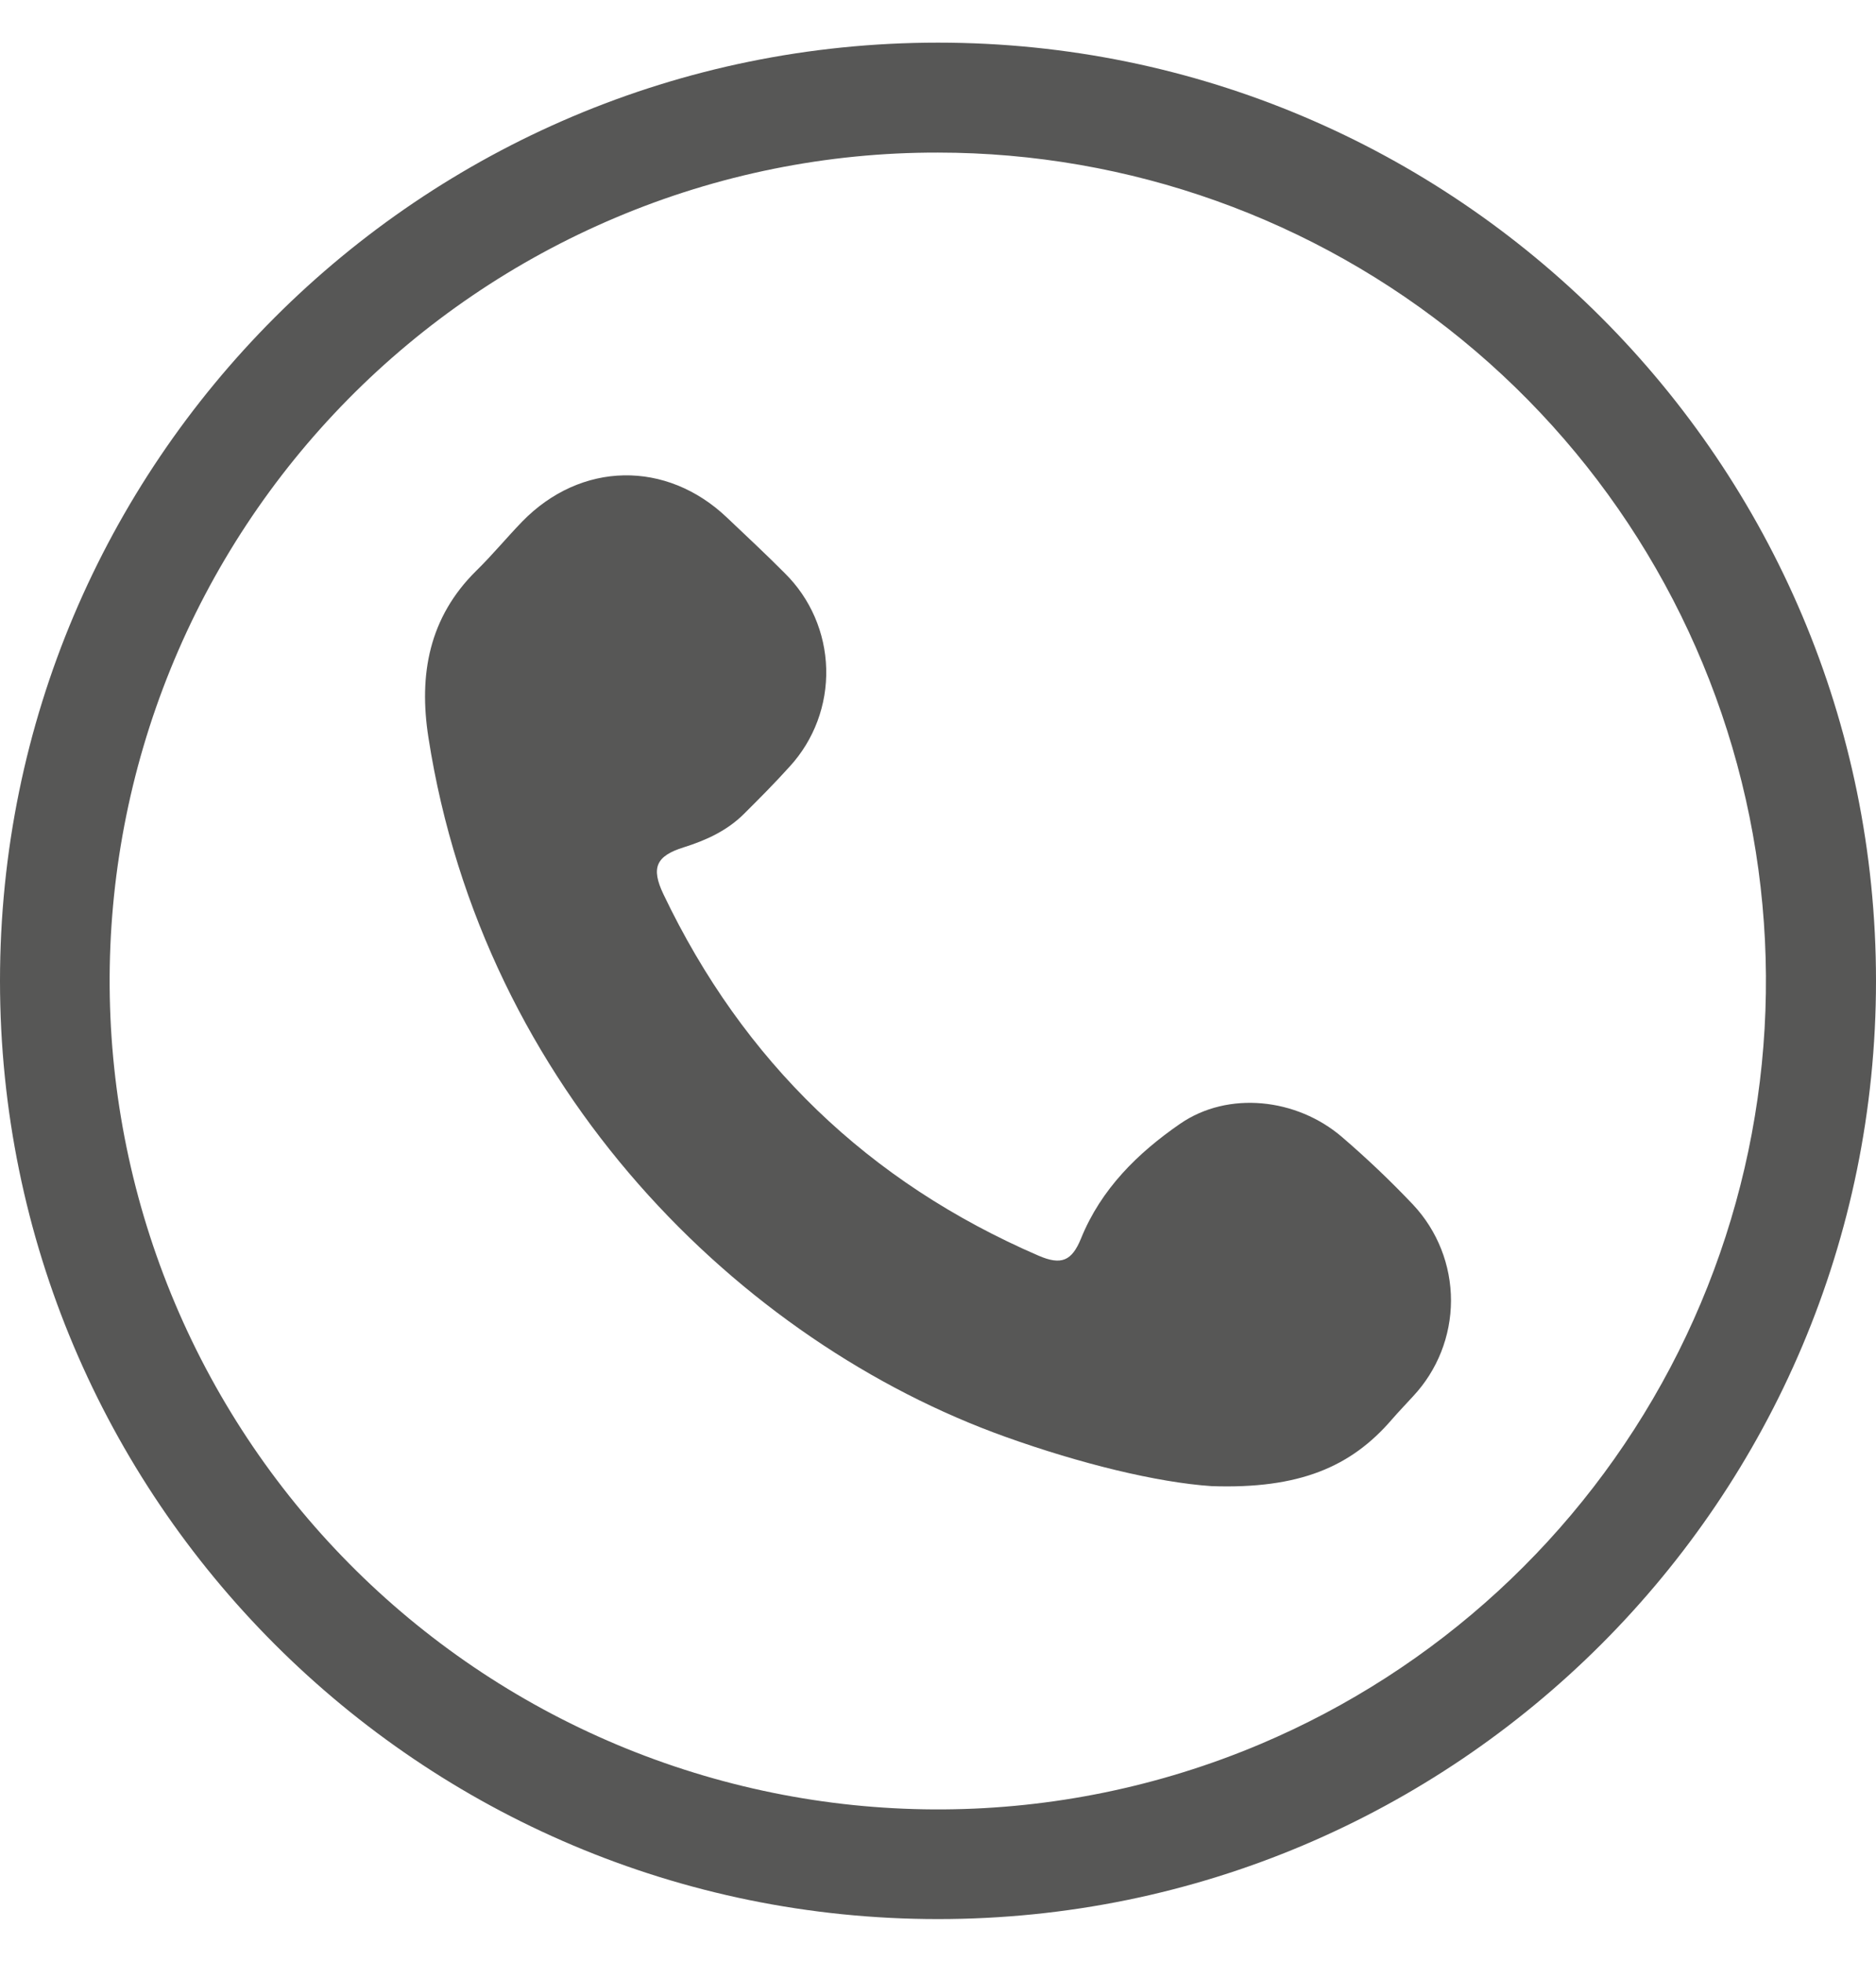 <svg width="22" height="23" viewBox="0 0 22 23" fill="none" xmlns="http://www.w3.org/2000/svg">
<g clip-path="url(#clip0_31_170)">
<path d="M11 1.789C13.241 1.79 15.412 2.565 17.146 3.984C18.881 5.403 20.071 7.377 20.516 9.573C20.961 11.769 20.633 14.052 19.588 16.034C18.543 18.015 16.845 19.575 14.781 20.448C12.408 21.451 9.734 21.47 7.346 20.501C4.959 19.532 3.055 17.654 2.052 15.281C1.049 12.908 1.03 10.234 1.999 7.846C2.968 5.459 4.846 3.555 7.219 2.552C8.415 2.046 9.701 1.786 11 1.789ZM11 0.5C4.925 0.5 0 5.425 0 11.5C0 17.575 4.925 22.5 11 22.5C17.075 22.5 22 17.575 22 11.5C22 5.425 17.075 0.5 11 0.5Z" fill="#575756"/>
<path d="M14.209 17.424C13.57 17.381 12.67 17.161 11.791 16.846C8.691 15.737 5.666 12.781 5.024 8.646C4.909 7.91 5.03 7.238 5.587 6.69C5.774 6.507 5.941 6.304 6.123 6.116C6.811 5.409 7.815 5.391 8.527 6.07C8.753 6.285 8.982 6.497 9.202 6.719C9.504 7.016 9.678 7.418 9.689 7.841C9.7 8.264 9.547 8.675 9.261 8.987C9.089 9.178 8.909 9.359 8.727 9.54C8.529 9.738 8.283 9.851 8.019 9.934C7.693 10.036 7.632 10.173 7.78 10.484C8.717 12.446 10.183 13.859 12.179 14.722C12.446 14.837 12.569 14.785 12.677 14.521C12.912 13.94 13.344 13.517 13.84 13.175C14.402 12.788 15.206 12.874 15.738 13.331C16.03 13.582 16.309 13.847 16.573 14.126C16.858 14.431 17.016 14.832 17.016 15.249C17.015 15.666 16.856 16.067 16.571 16.371C16.488 16.462 16.403 16.55 16.323 16.642C15.844 17.199 15.237 17.459 14.209 17.424Z" fill="#575756"/>
</g>
<defs>
<clipPath id="clip0_31_170">
<rect width="22" height="22" fill="white" transform="translate(0 0.5)"/>
</clipPath>
</defs>
</svg>
